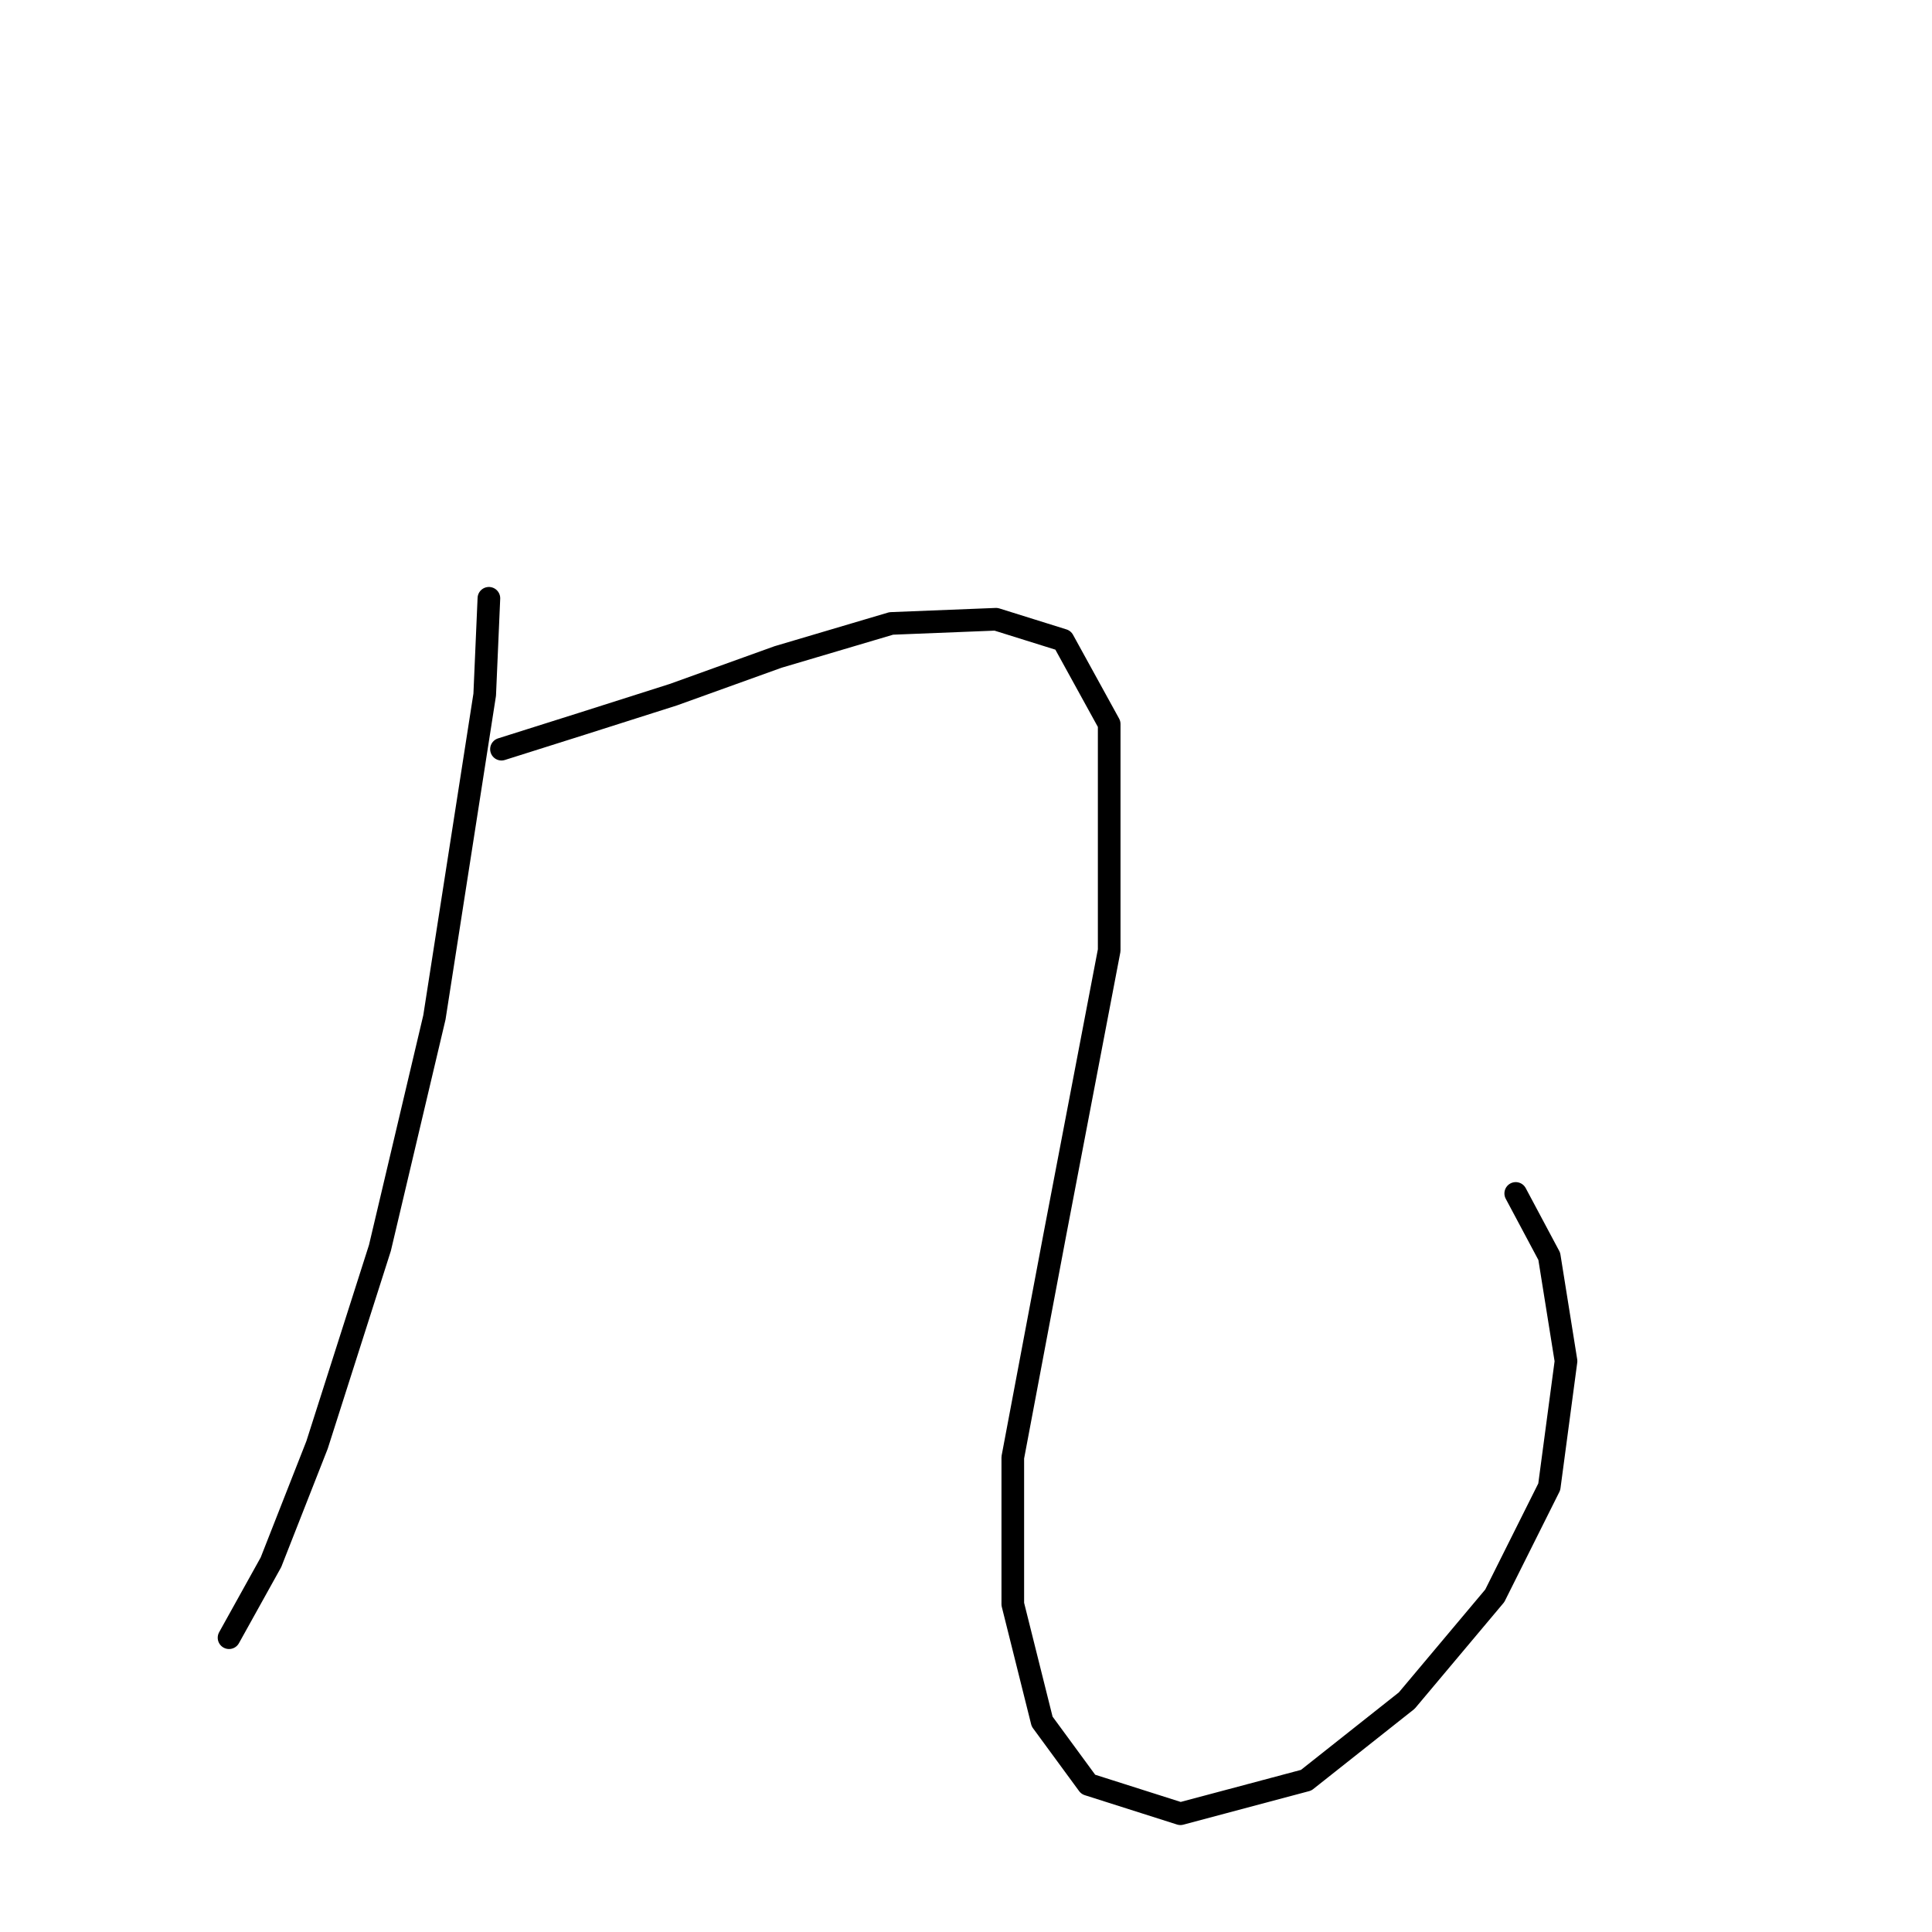 <?xml version="1.0" standalone="no"?>
    <svg width="256" height="256" xmlns="http://www.w3.org/2000/svg" version="1.1">
    <polyline stroke="black" stroke-width="3" stroke-linecap="round" fill="transparent" stroke-linejoin="round" points="64.781 79.277 64.226 92.05 57.561 134.812 50.342 165.357 42.011 191.458 35.903 207.008 30.349 217.005 30.349 217.005 " />
        <polyline stroke="black" stroke-width="3" stroke-linecap="round" fill="transparent" stroke-linejoin="round" points="66.447 99.27 76.999 95.938 89.216 92.05 103.1 87.052 118.095 82.609 131.979 82.054 140.864 84.831 146.973 95.938 146.973 125.927 139.753 163.691 134.2 193.125 134.2 212.562 138.087 228.112 144.196 236.442 156.414 240.329 173.075 235.887 186.403 225.335 198.065 211.451 205.285 197.012 207.506 180.351 205.285 166.468 200.842 158.137 200.842 158.137 " />
        </svg>